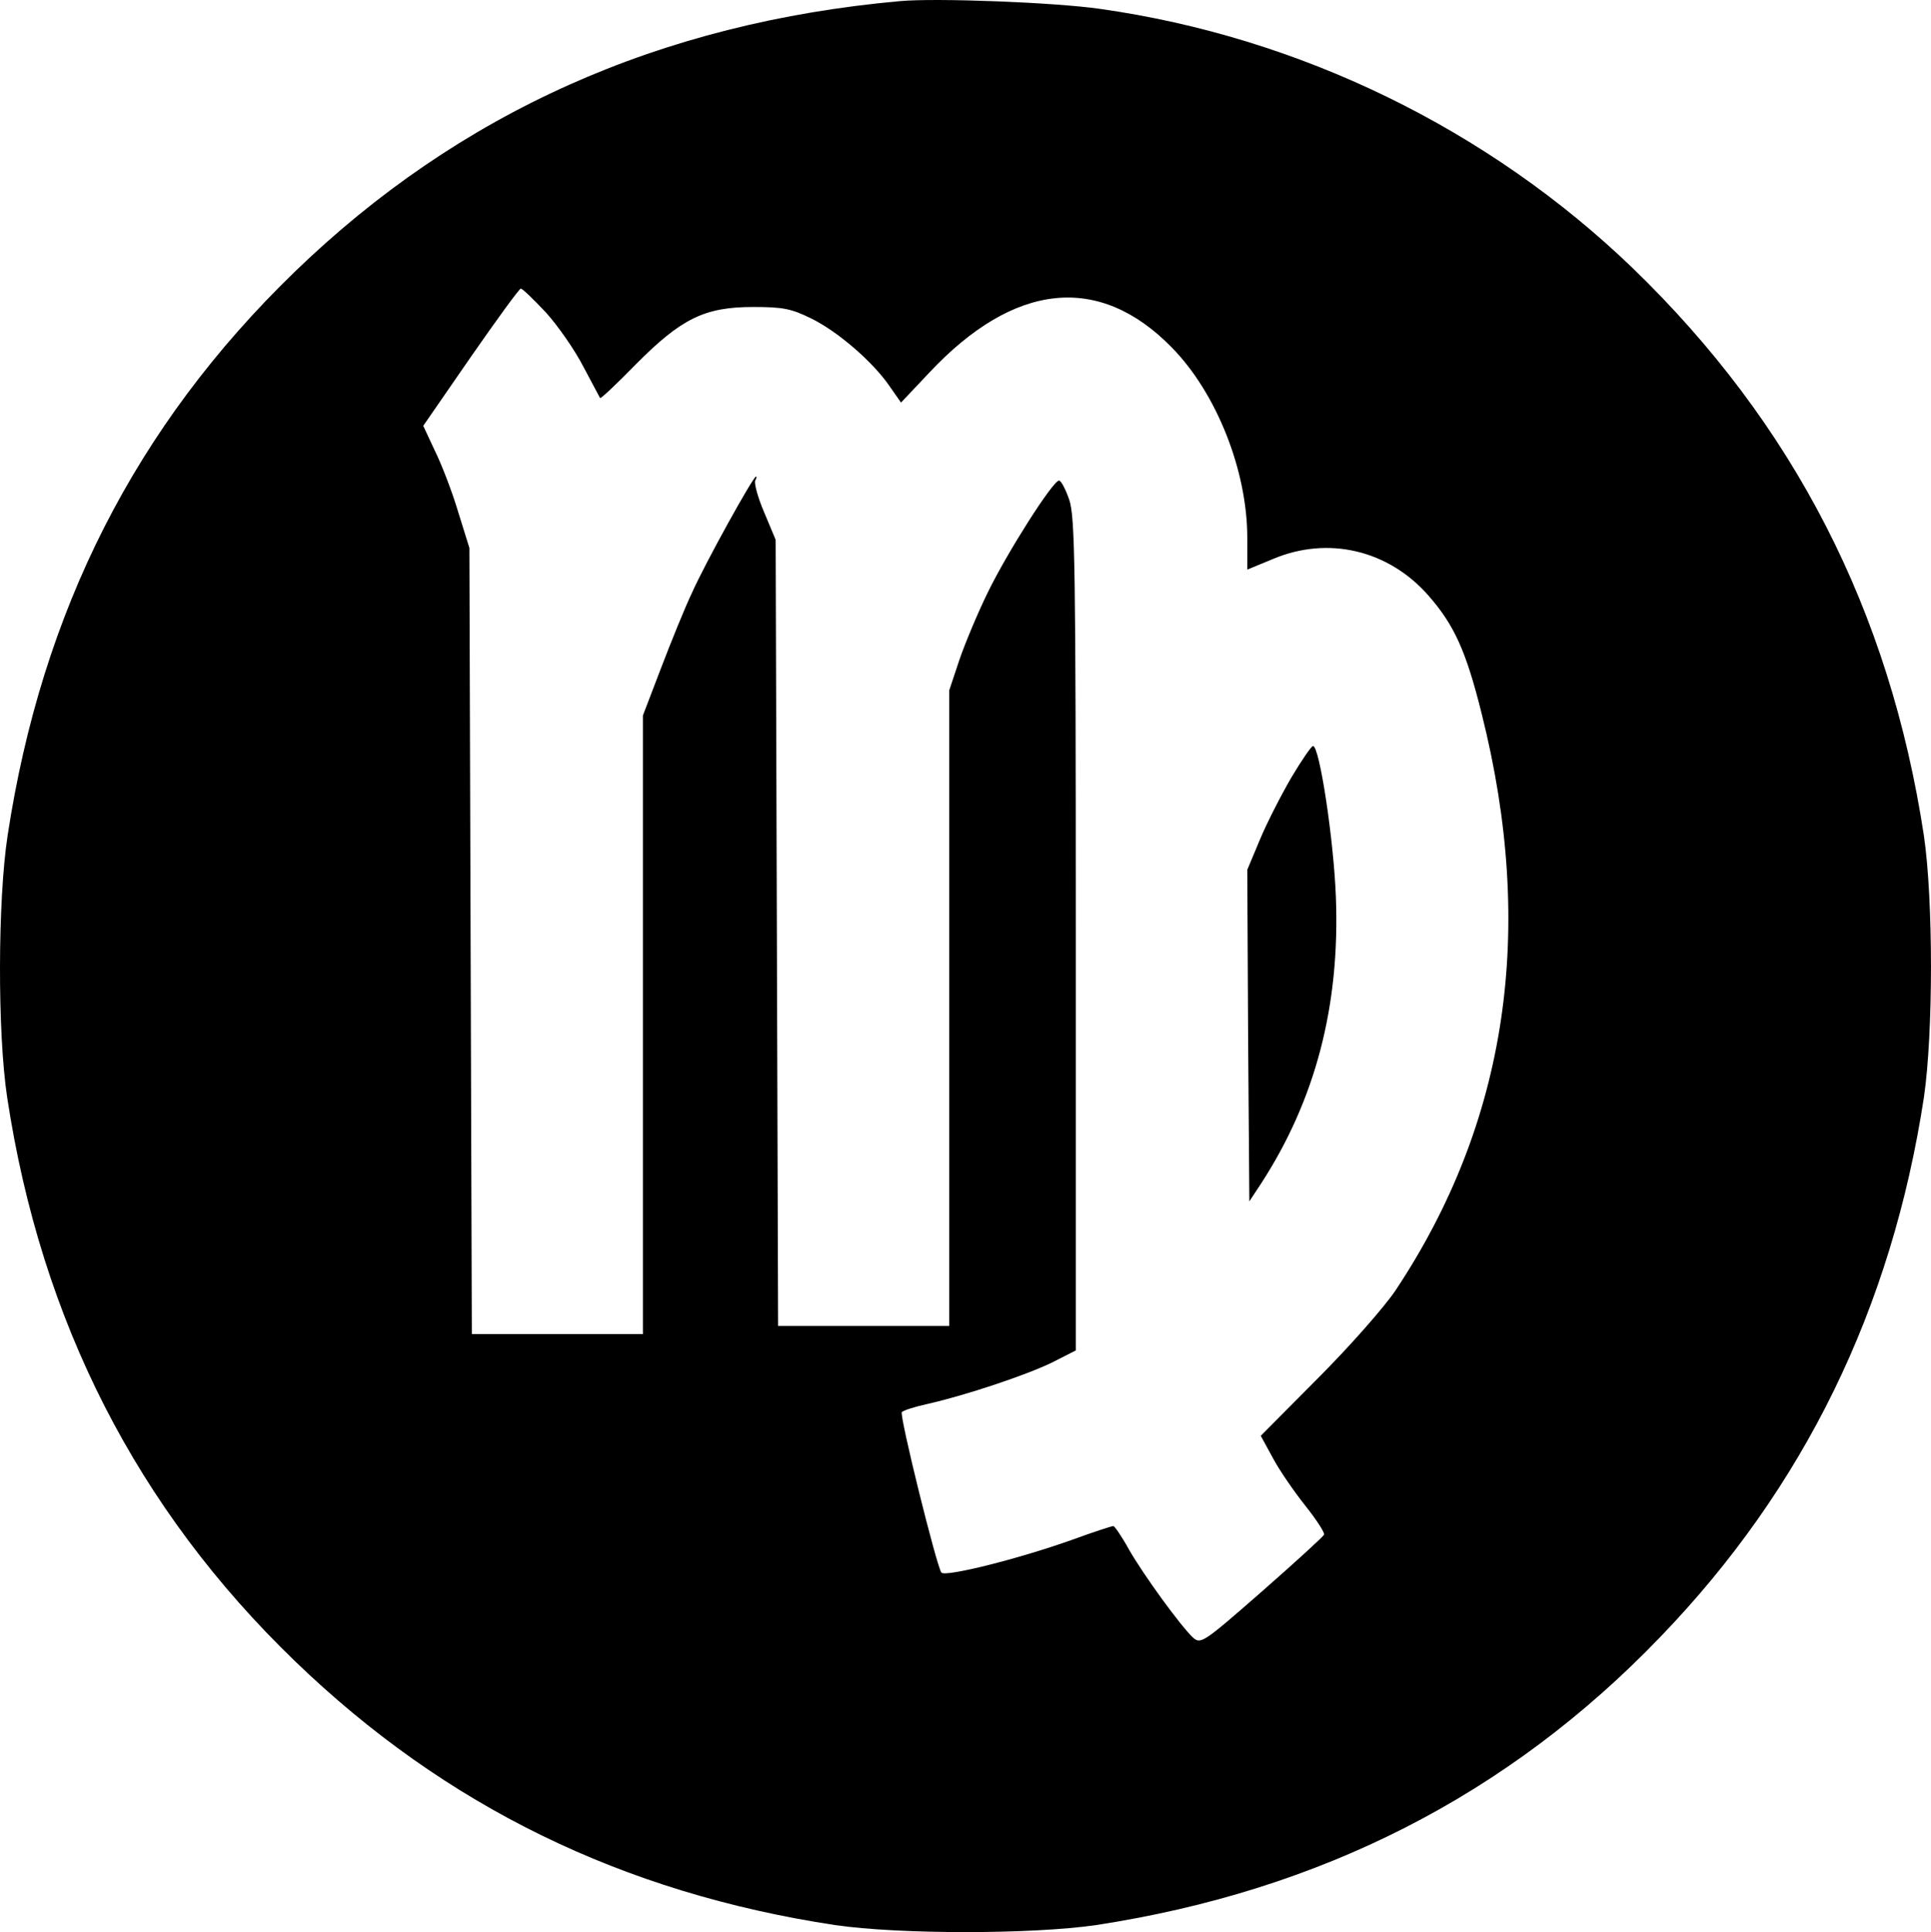 <svg xmlns="http://www.w3.org/2000/svg" version="1.0" preserveAspectRatio="xMidYMid meet" viewBox="139.55 139.33 472.88 473.09">

<g transform="translate(0,752) scale(0.1,-0.1)" fill="#000000" stroke="none">
<path d="M3600 6124 c-589 -53 -1080 -273 -1484 -664 -388 -376 -618 -828 -702 -1380 -24 -158 -25 -481 -1 -640 83 -548 318 -1008 705 -1381 368 -355 802 -567 1322 -646 158 -23 482 -23 640 0 549 84 1008 317 1381 705 353 366 567 805 646 1322 23 158 23 482 0 640 -84 552 -319 1009 -713 1390 -354 341 -816 566 -1305 635 -112 16 -401 27 -489 19z m-868 -762 c29 -32 71 -92 92 -133 22 -41 40 -75 41 -77 2 -2 41 35 87 82 112 113 169 141 288 141 73 0 93 -4 142 -28 65 -32 151 -106 192 -166 l28 -40 69 73 c208 222 416 244 594 62 110 -112 185 -302 185 -466 l0 -78 63 26 c135 57 283 22 381 -90 63 -72 92 -136 130 -289 133 -529 63 -1000 -211 -1412 -26 -39 -111 -136 -189 -214 l-141 -142 30 -55 c16 -30 52 -82 79 -116 27 -34 48 -66 46 -71 -2 -5 -70 -67 -152 -139 -144 -126 -150 -130 -169 -113 -30 28 -121 153 -157 216 -17 31 -35 57 -38 57 -4 0 -50 -15 -102 -34 -132 -47 -309 -91 -319 -80 -11 12 -103 383 -97 393 3 4 31 13 63 20 93 21 243 71 306 102 l57 29 0 1018 c0 906 -2 1024 -16 1065 -9 26 -20 47 -25 47 -15 0 -127 -176 -175 -275 -24 -49 -55 -123 -69 -164 l-25 -75 0 -778 0 -778 -210 0 -209 0 -3 963 -3 962 -28 67 c-16 37 -25 72 -22 78 3 5 4 10 2 10 -7 0 -124 -211 -157 -285 -18 -38 -52 -122 -76 -185 l-44 -115 0 -757 0 -758 -210 0 -209 0 -3 963 -3 962 -28 90 c-15 50 -41 117 -57 149 l-28 60 116 168 c64 92 119 168 123 168 4 0 31 -26 61 -58z"/>
<path d="M4558 4223 c-25 -43 -60 -111 -77 -152 l-31 -74 2 -406 3 -406 29 44 c133 205 193 435 183 700 -5 139 -40 371 -56 371 -4 0 -28 -35 -53 -77z"/>
</g>
</svg>